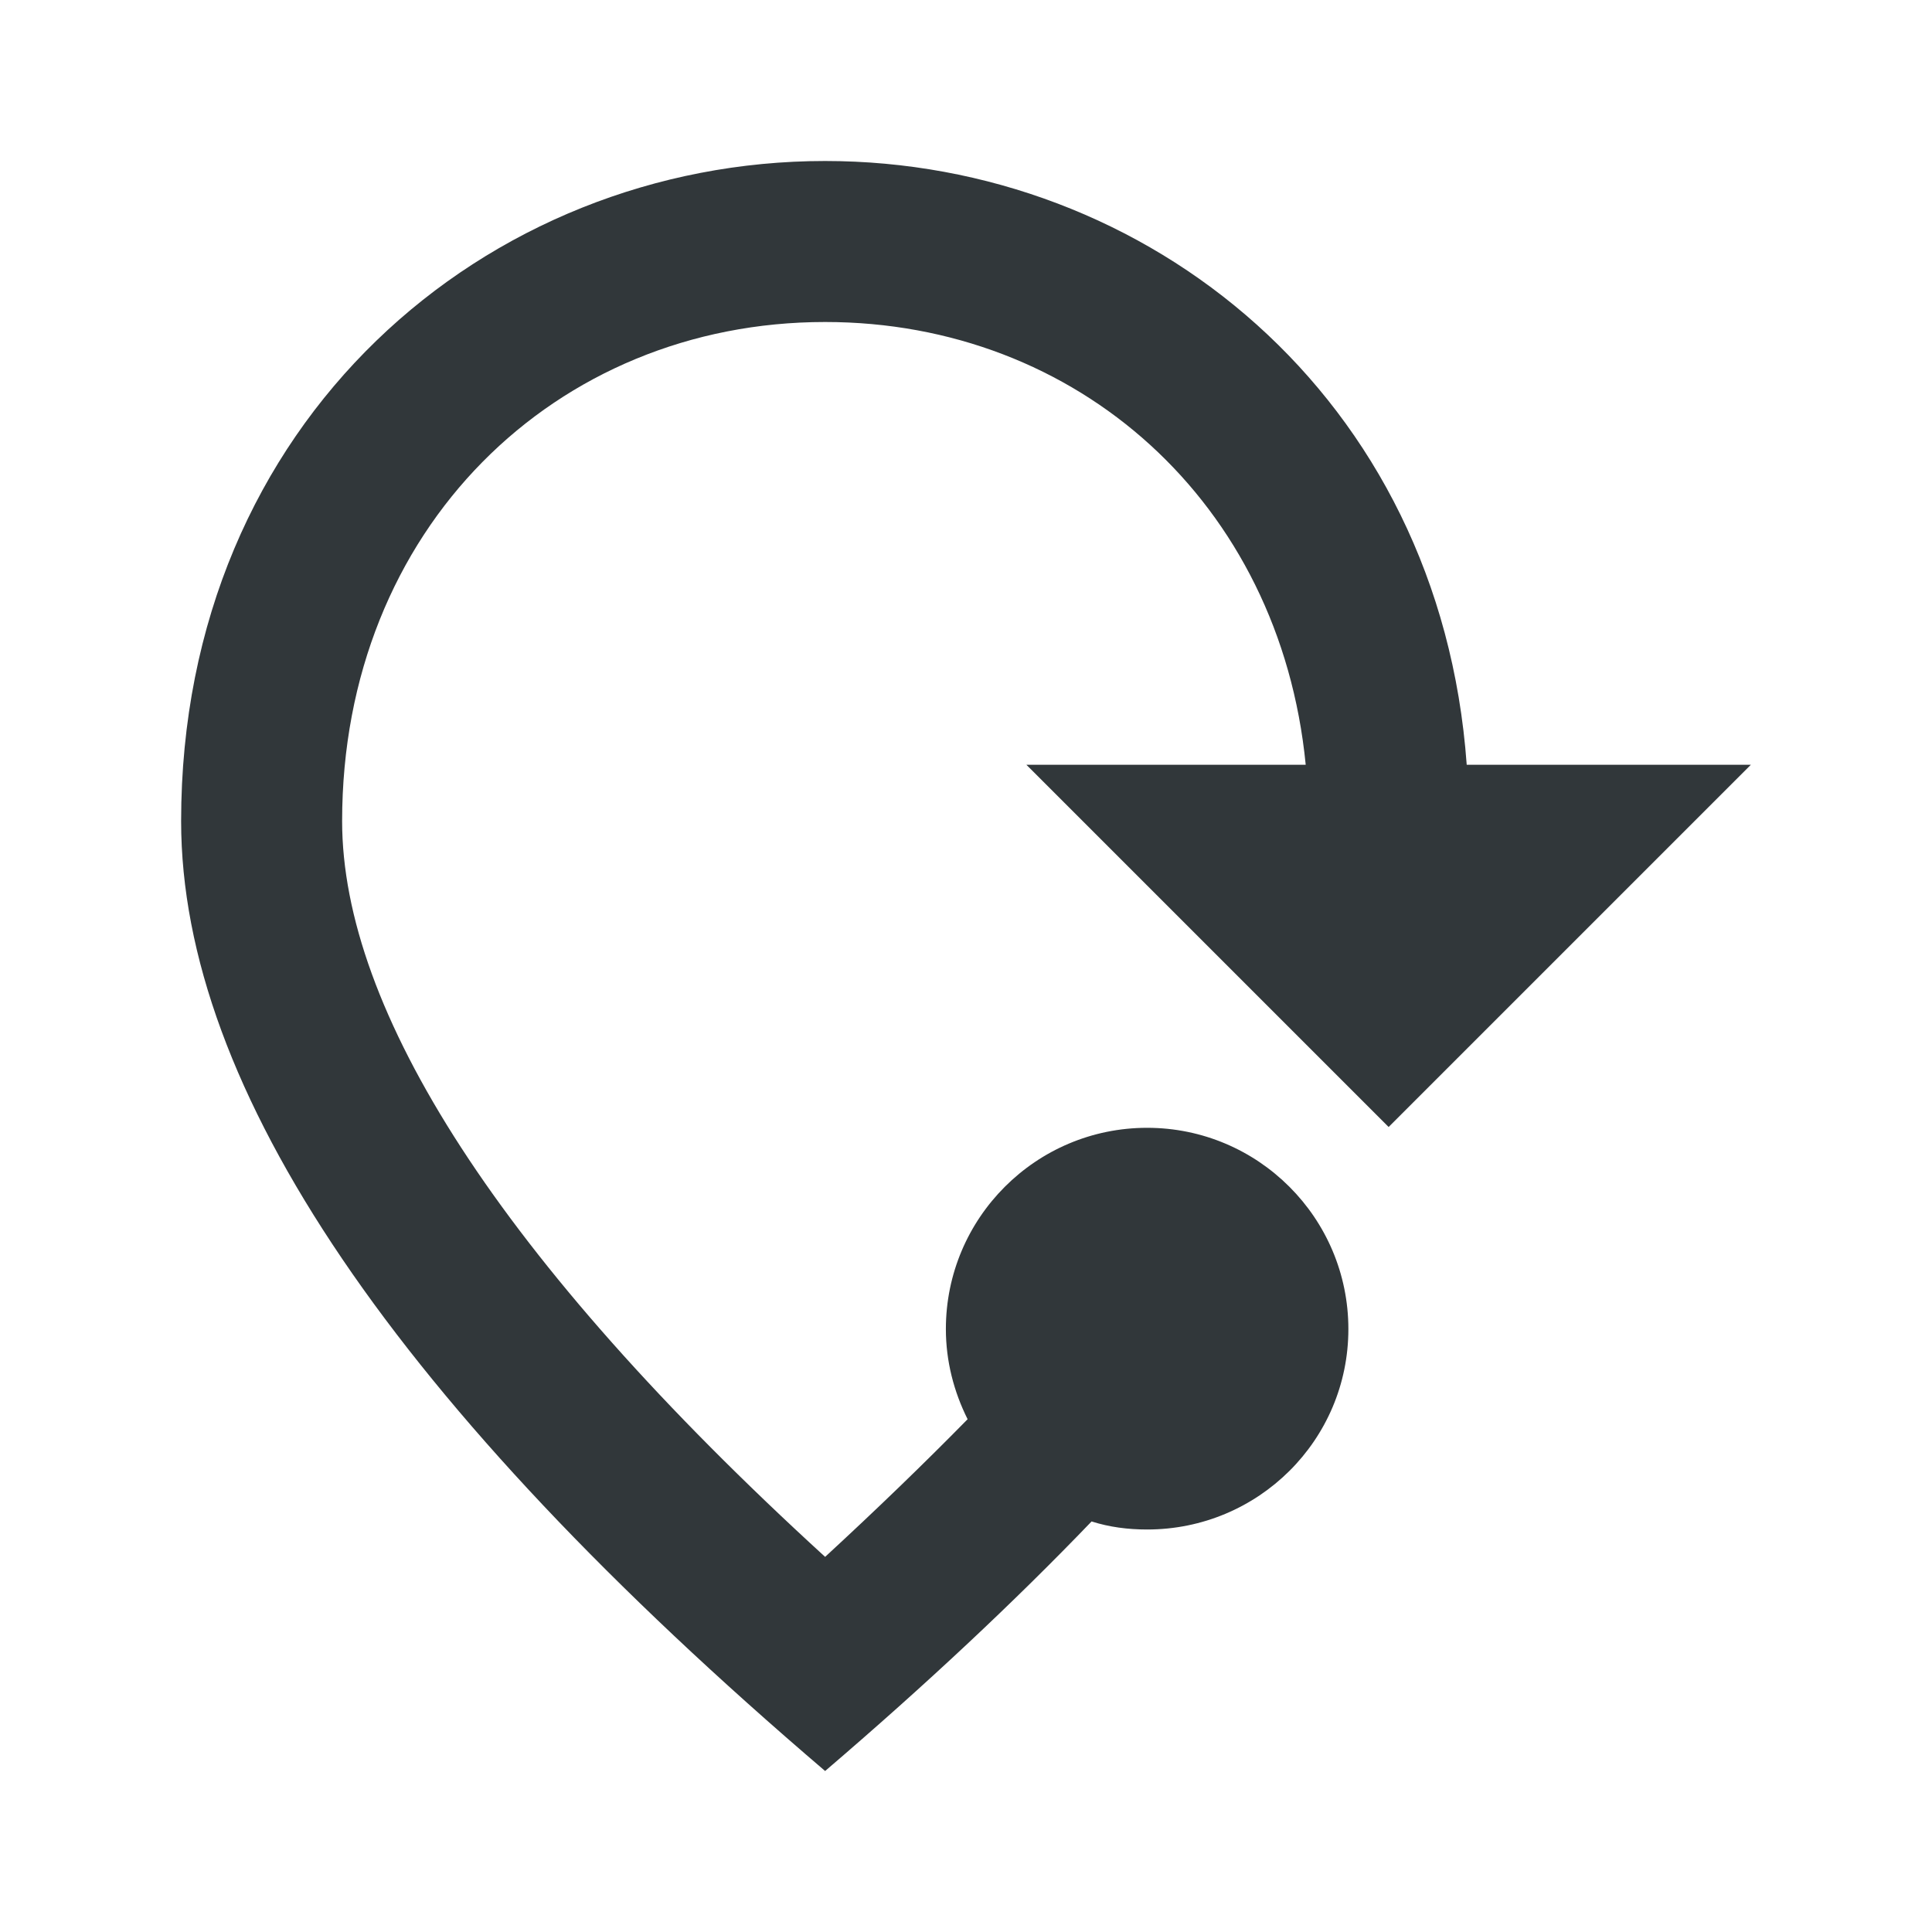 <svg width="24" height="24" viewBox="0 0 24 24" fill="none" xmlns="http://www.w3.org/2000/svg">
<path d="M13.56 18.9C12.6 19.9 11.5 20.93 10.25 22C4.92 17.45 2.25 13.52 2.25 10.2C2.25 5.22 6.05 2 10.25 2C14.25 2 17.89 4.92 18.22 9.5H21.75L17.25 14L12.75 9.5H16.22C15.9 6.24 13.38 4 10.25 4C6.9 4 4.25 6.57 4.25 10.2C4.25 12.54 6.2 15.64 10.25 19.34C10.89 18.75 11.48 18.18 12.02 17.63C11.85 17.29 11.75 16.91 11.75 16.51C11.75 15.13 12.87 14.01 14.25 14.01C15.63 14.01 16.75 15.13 16.75 16.51C16.75 17.89 15.63 19 14.25 19C14.01 19 13.78 18.97 13.56 18.9Z" fill="#31373A"/>
</svg>
